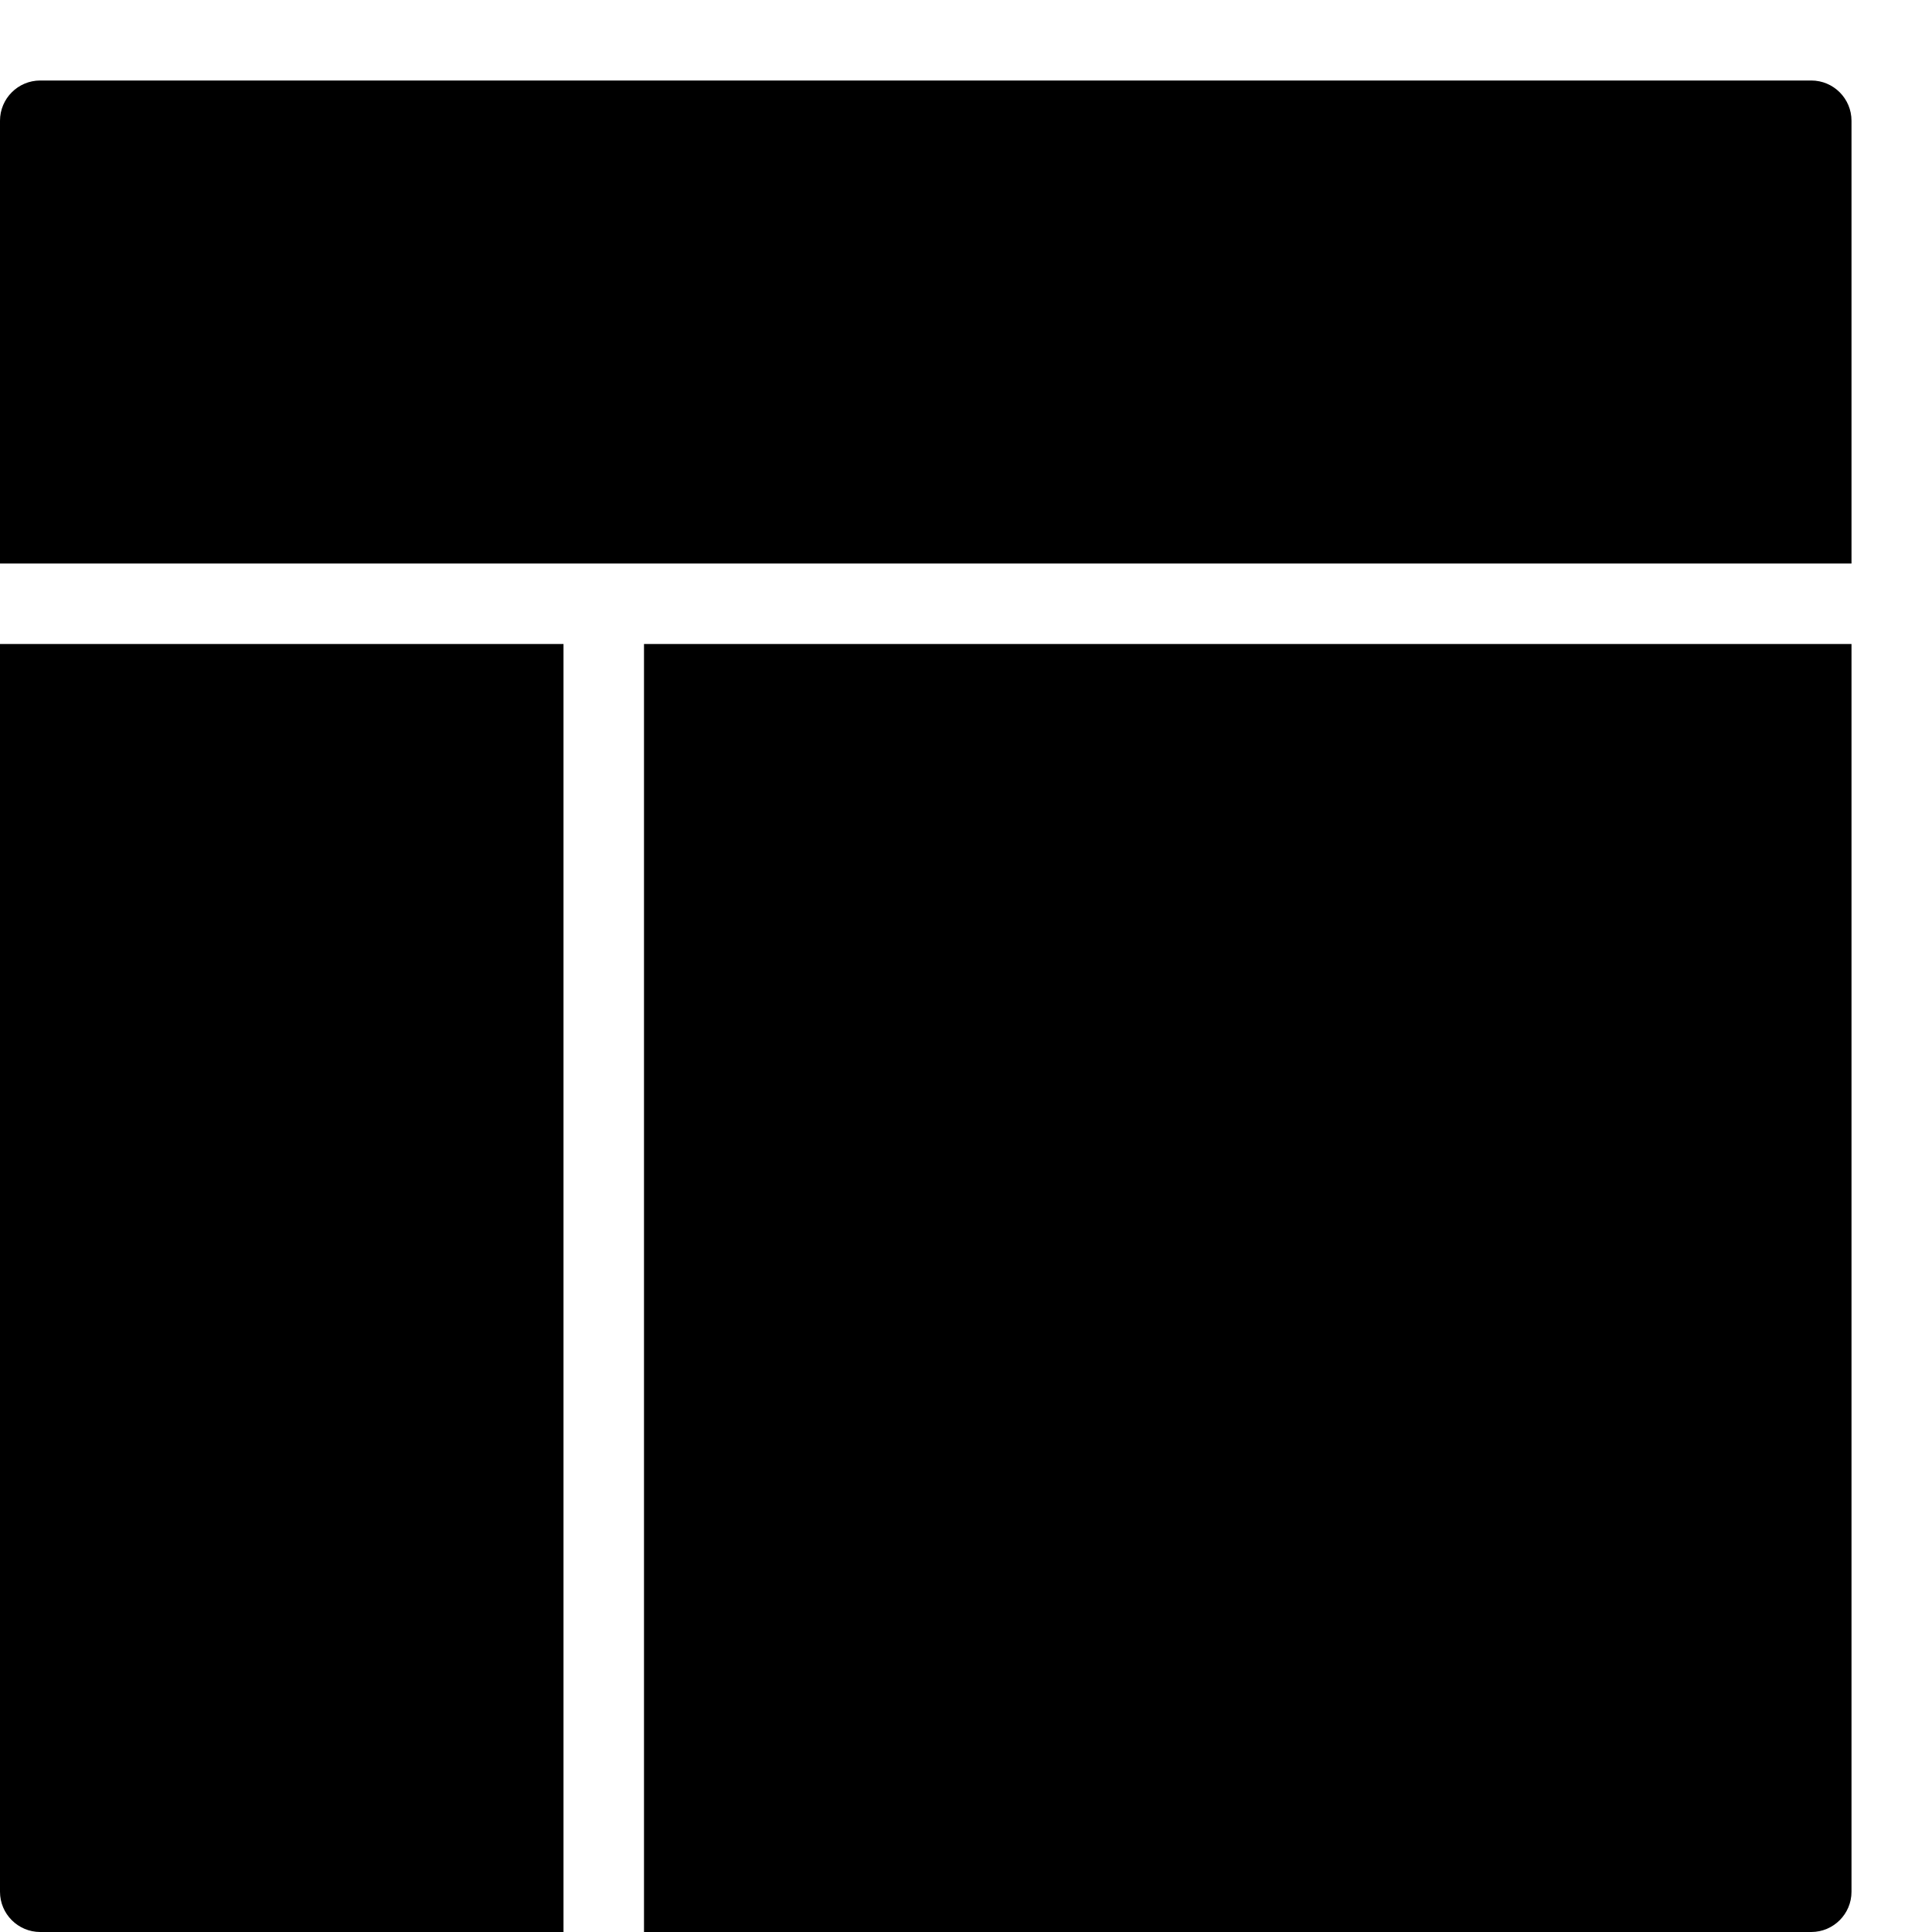 <?xml version="1.0" encoding="utf-8"?>
<!-- Generator: Adobe Illustrator 19.2.0, SVG Export Plug-In . SVG Version: 6.00 Build 0)  -->
<svg version="1.1" xmlns="http://www.w3.org/2000/svg" xmlns:xlink="http://www.w3.org/1999/xlink" x="0px" y="0px" width="24px"
	 height="24px" viewBox="0 0 24 24" enable-background="new 0 0 24 24" xml:space="preserve">
<g id="Filled_Icon">
	<g>
		<path d="M22.5,1h-22C0.224,1,0,1.224,0,1.5V7h23V1.5C23,1.224,22.776,1,22.5,1z"/>
		<path d="M8,24h14.5c0.276,0,0.5-0.224,0.5-0.5V8H8V24z"/>
		<path d="M0,23.5C0,23.776,0.224,24,0.5,24H7V8H0V23.5z"/>
	</g>
</g>
<g id="Invisible_Shape">
	<rect fill="none" width="24" height="24"/>
</g>
</svg>
